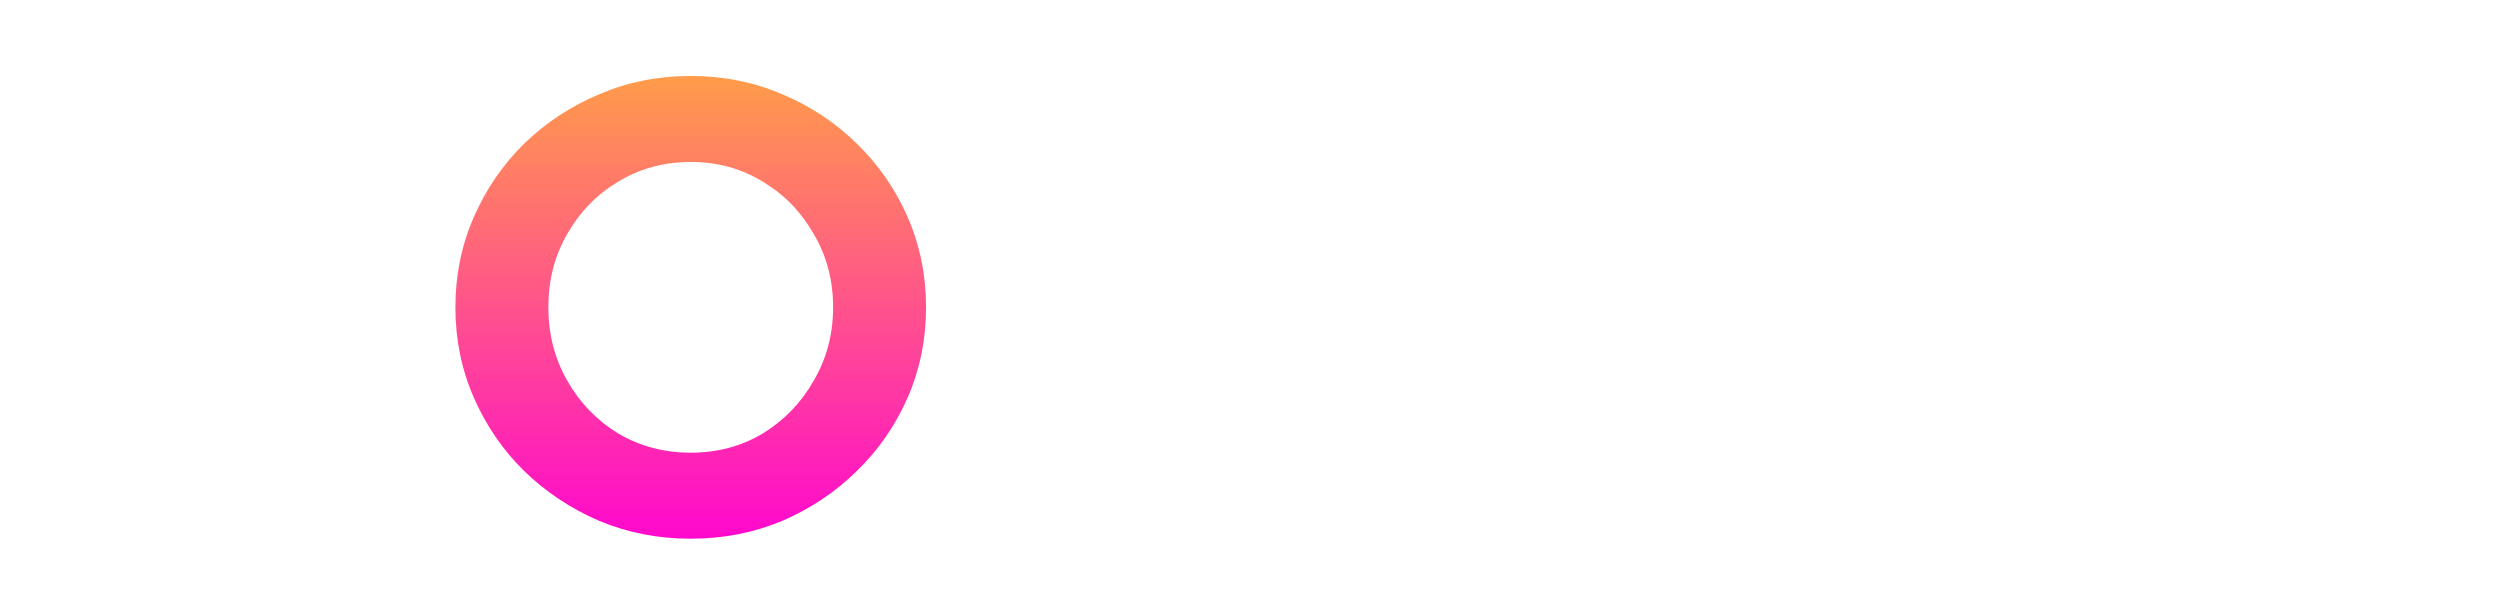 <svg width="151" height="37" viewBox="0 0 151 37" fill="none" xmlns="http://www.w3.org/2000/svg">
<g filter="url(#filter0_d_1002_514)">
<path d="M4.867 28V1.125H10.062V9.725H17.826V1.125H23.022V28H17.826V14.562H10.062V28H4.867ZM60.422 28V0.229L73.203 16.115L85.745 0.229V28H80.549V20.296C80.549 19.42 80.559 18.434 80.579 17.34C80.618 16.245 80.718 14.991 80.877 13.577C80.26 14.612 79.663 15.508 79.085 16.265C78.528 17.021 78.01 17.718 77.533 18.355L73.113 24.267L68.545 18.355C68.087 17.758 67.539 17.041 66.902 16.205C66.285 15.349 65.688 14.443 65.111 13.488C65.27 14.941 65.359 16.215 65.379 17.31C65.419 18.405 65.439 19.4 65.439 20.296V28H60.422ZM91.676 28V1.125H97.23V28H91.676ZM103.128 28V1.125H117.462V5.783H108.324V9.904H115.371V14.383H108.324V23.163H117.462V28H103.128ZM118.686 10.979C119.542 9.745 120.249 8.322 120.806 6.709C121.364 5.097 121.642 3.235 121.642 1.125H126.659C126.659 2.996 126.43 4.758 125.972 6.41C125.534 8.063 124.847 9.586 123.912 10.979H118.686ZM137.783 28.597C136.151 28.597 134.598 28.299 133.125 27.701C131.672 27.084 130.507 26.348 129.631 25.492L131.094 19.519C131.791 20.734 132.776 21.749 134.05 22.565C135.325 23.362 136.629 23.76 137.962 23.76C139.057 23.76 139.913 23.461 140.53 22.864C141.167 22.267 141.486 21.54 141.486 20.684C141.486 19.987 141.317 19.41 140.978 18.952C140.66 18.494 140.272 18.116 139.814 17.817C139.376 17.519 138.988 17.29 138.649 17.131L135.484 15.548C134.568 15.09 133.692 14.553 132.856 13.935C132.02 13.298 131.333 12.512 130.796 11.576C130.278 10.641 130.019 9.486 130.019 8.113C130.019 6.6 130.358 5.276 131.035 4.141C131.731 3.006 132.707 2.12 133.961 1.483C135.215 0.846 136.688 0.528 138.38 0.528C139.973 0.528 141.386 0.787 142.621 1.304C143.875 1.802 144.89 2.339 145.666 2.917L144.293 8.74C143.497 7.704 142.541 6.878 141.426 6.261C140.331 5.624 139.236 5.306 138.141 5.306C137.166 5.306 136.41 5.554 135.872 6.052C135.354 6.55 135.096 7.167 135.096 7.903C135.096 8.361 135.195 8.769 135.394 9.128C135.613 9.486 135.922 9.805 136.32 10.083C136.718 10.362 137.186 10.641 137.723 10.919L140.919 12.502C141.456 12.761 142.043 13.099 142.68 13.517C143.317 13.915 143.935 14.423 144.532 15.04C145.129 15.657 145.617 16.404 145.995 17.28C146.373 18.136 146.562 19.161 146.562 20.356C146.562 21.908 146.204 23.312 145.487 24.566C144.771 25.8 143.755 26.786 142.441 27.522C141.147 28.239 139.595 28.597 137.783 28.597Z" fill="white"/>
<path d="M41.72 28.538C39.749 28.538 37.908 28.179 36.196 27.462C34.484 26.726 32.971 25.721 31.657 24.447C30.363 23.172 29.348 21.689 28.611 19.997C27.874 18.305 27.506 16.494 27.506 14.562C27.506 12.632 27.874 10.82 28.611 9.128C29.348 7.436 30.363 5.953 31.657 4.678C32.971 3.404 34.484 2.409 36.196 1.692C37.908 0.956 39.749 0.588 41.72 0.588C43.691 0.588 45.532 0.956 47.244 1.692C48.956 2.409 50.459 3.404 51.753 4.678C53.067 5.953 54.092 7.436 54.829 9.128C55.566 10.82 55.934 12.632 55.934 14.562C55.934 16.494 55.566 18.305 54.829 19.997C54.092 21.689 53.067 23.172 51.753 24.447C50.459 25.721 48.956 26.726 47.244 27.462C45.532 28.179 43.691 28.538 41.72 28.538ZM41.72 23.342C43.332 23.342 44.786 22.953 46.08 22.177C47.374 21.381 48.399 20.316 49.155 18.982C49.932 17.648 50.32 16.175 50.32 14.562C50.32 12.93 49.932 11.457 49.155 10.143C48.399 8.809 47.374 7.754 46.08 6.978C44.786 6.181 43.332 5.783 41.72 5.783C40.107 5.783 38.644 6.181 37.33 6.978C36.036 7.754 35.011 8.809 34.255 10.143C33.498 11.457 33.12 12.93 33.12 14.562C33.12 16.175 33.498 17.648 34.255 18.982C35.011 20.316 36.036 21.381 37.33 22.177C38.644 22.953 40.107 23.342 41.72 23.342Z" fill="url(#paint0_linear_1002_514)"/>
</g>
<defs>
<filter id="filter0_d_1002_514" x="0.867" y="0.229" width="149.696" height="36.368" filterUnits="userSpaceOnUse" color-interpolation-filters="sRGB">
<feFlood flood-opacity="0" result="BackgroundImageFix"/>
<feColorMatrix in="SourceAlpha" type="matrix" values="0 0 0 0 0 0 0 0 0 0 0 0 0 0 0 0 0 0 127 0" result="hardAlpha"/>
<feOffset dy="4"/>
<feGaussianBlur stdDeviation="2"/>
<feComposite in2="hardAlpha" operator="out"/>
<feColorMatrix type="matrix" values="0 0 0 0 0 0 0 0 0 0 0 0 0 0 0 0 0 0 0.25 0"/>
<feBlend mode="normal" in2="BackgroundImageFix" result="effect1_dropShadow_1002_514"/>
<feBlend mode="normal" in="SourceGraphic" in2="effect1_dropShadow_1002_514" result="shape"/>
</filter>
<linearGradient id="paint0_linear_1002_514" x1="80.5" y1="-15" x2="80.5" y2="30" gradientUnits="userSpaceOnUse">
<stop stop-color="#FFEE00"/>
<stop offset="1" stop-color="#FF01D5"/>
</linearGradient>
</defs>
</svg>

